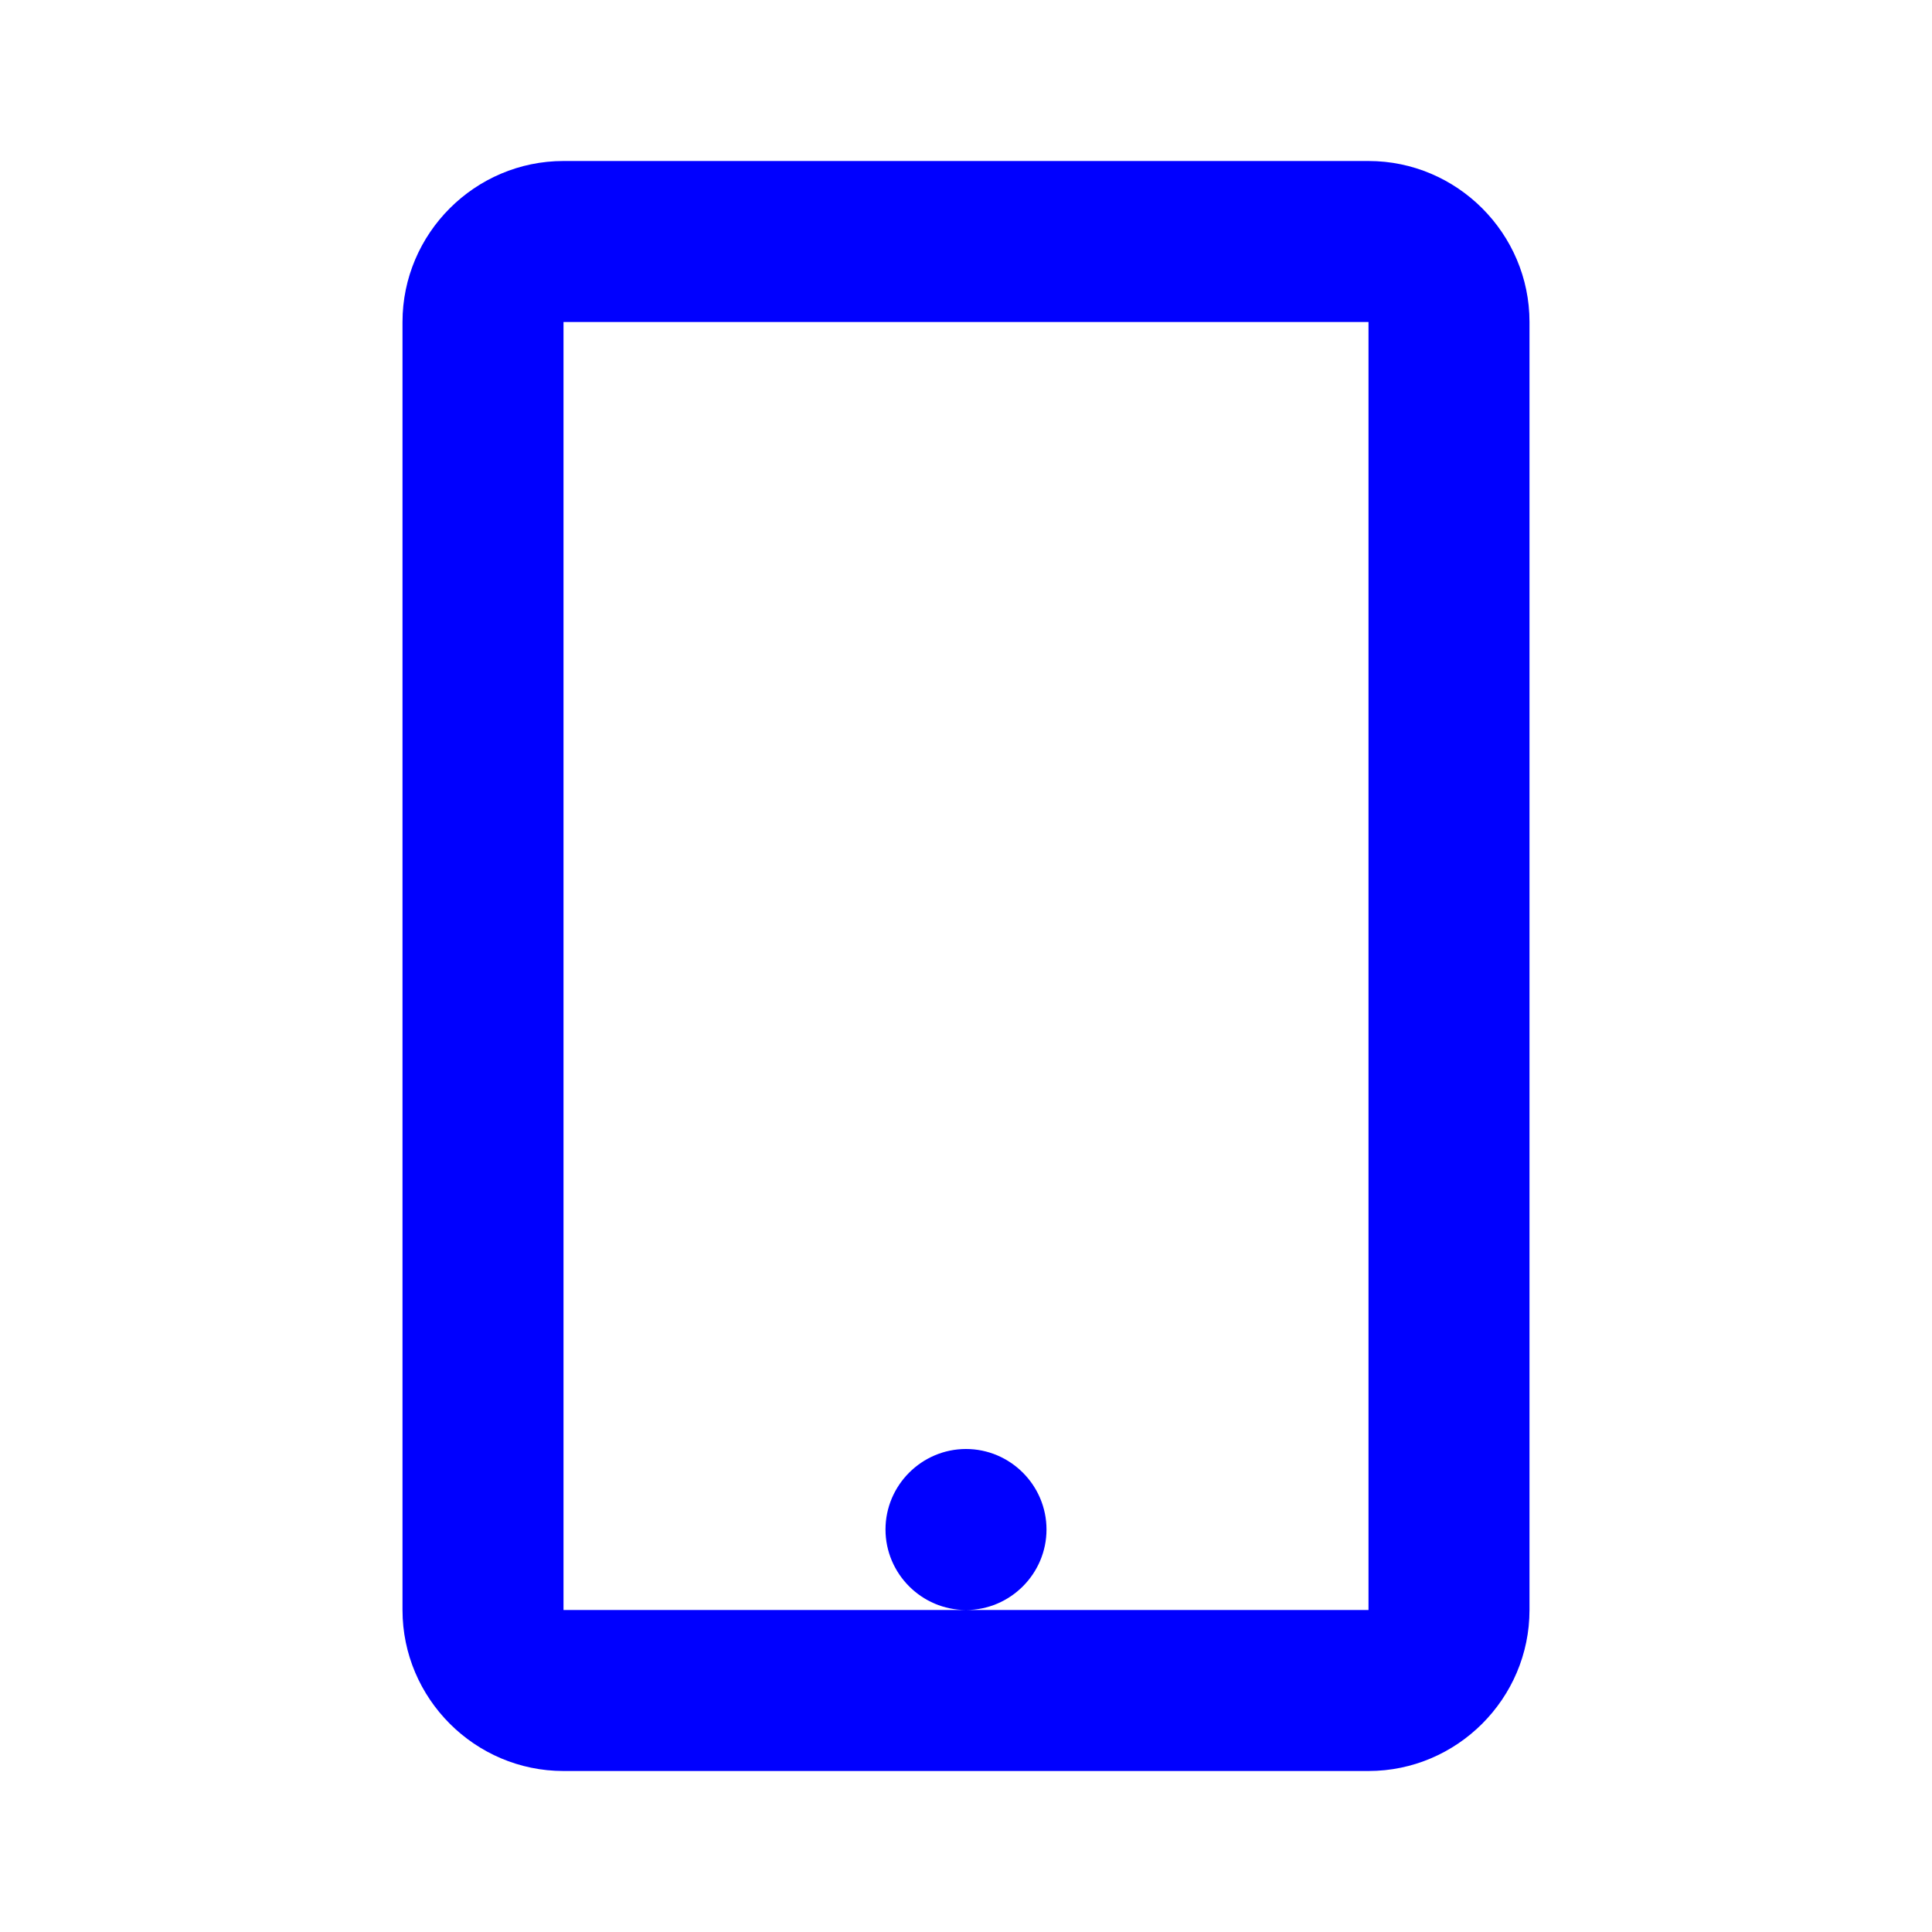 <svg xmlns="http://www.w3.org/2000/svg" viewBox="0 0 24 24" fill="blue">
  <path d="M7 2C5.9 2 5 2.9 5 4v16c0 1.1.9 2 2 2h10c1.1 0 2-.9 2-2V4c0-1.1-.9-2-2-2H7zm0 2h10v16H7V4zm5 14c.55 0 1 .45 1 1s-.45 1-1 1-1-.45-1-1 .45-1 1-1z"></path>
</svg>
